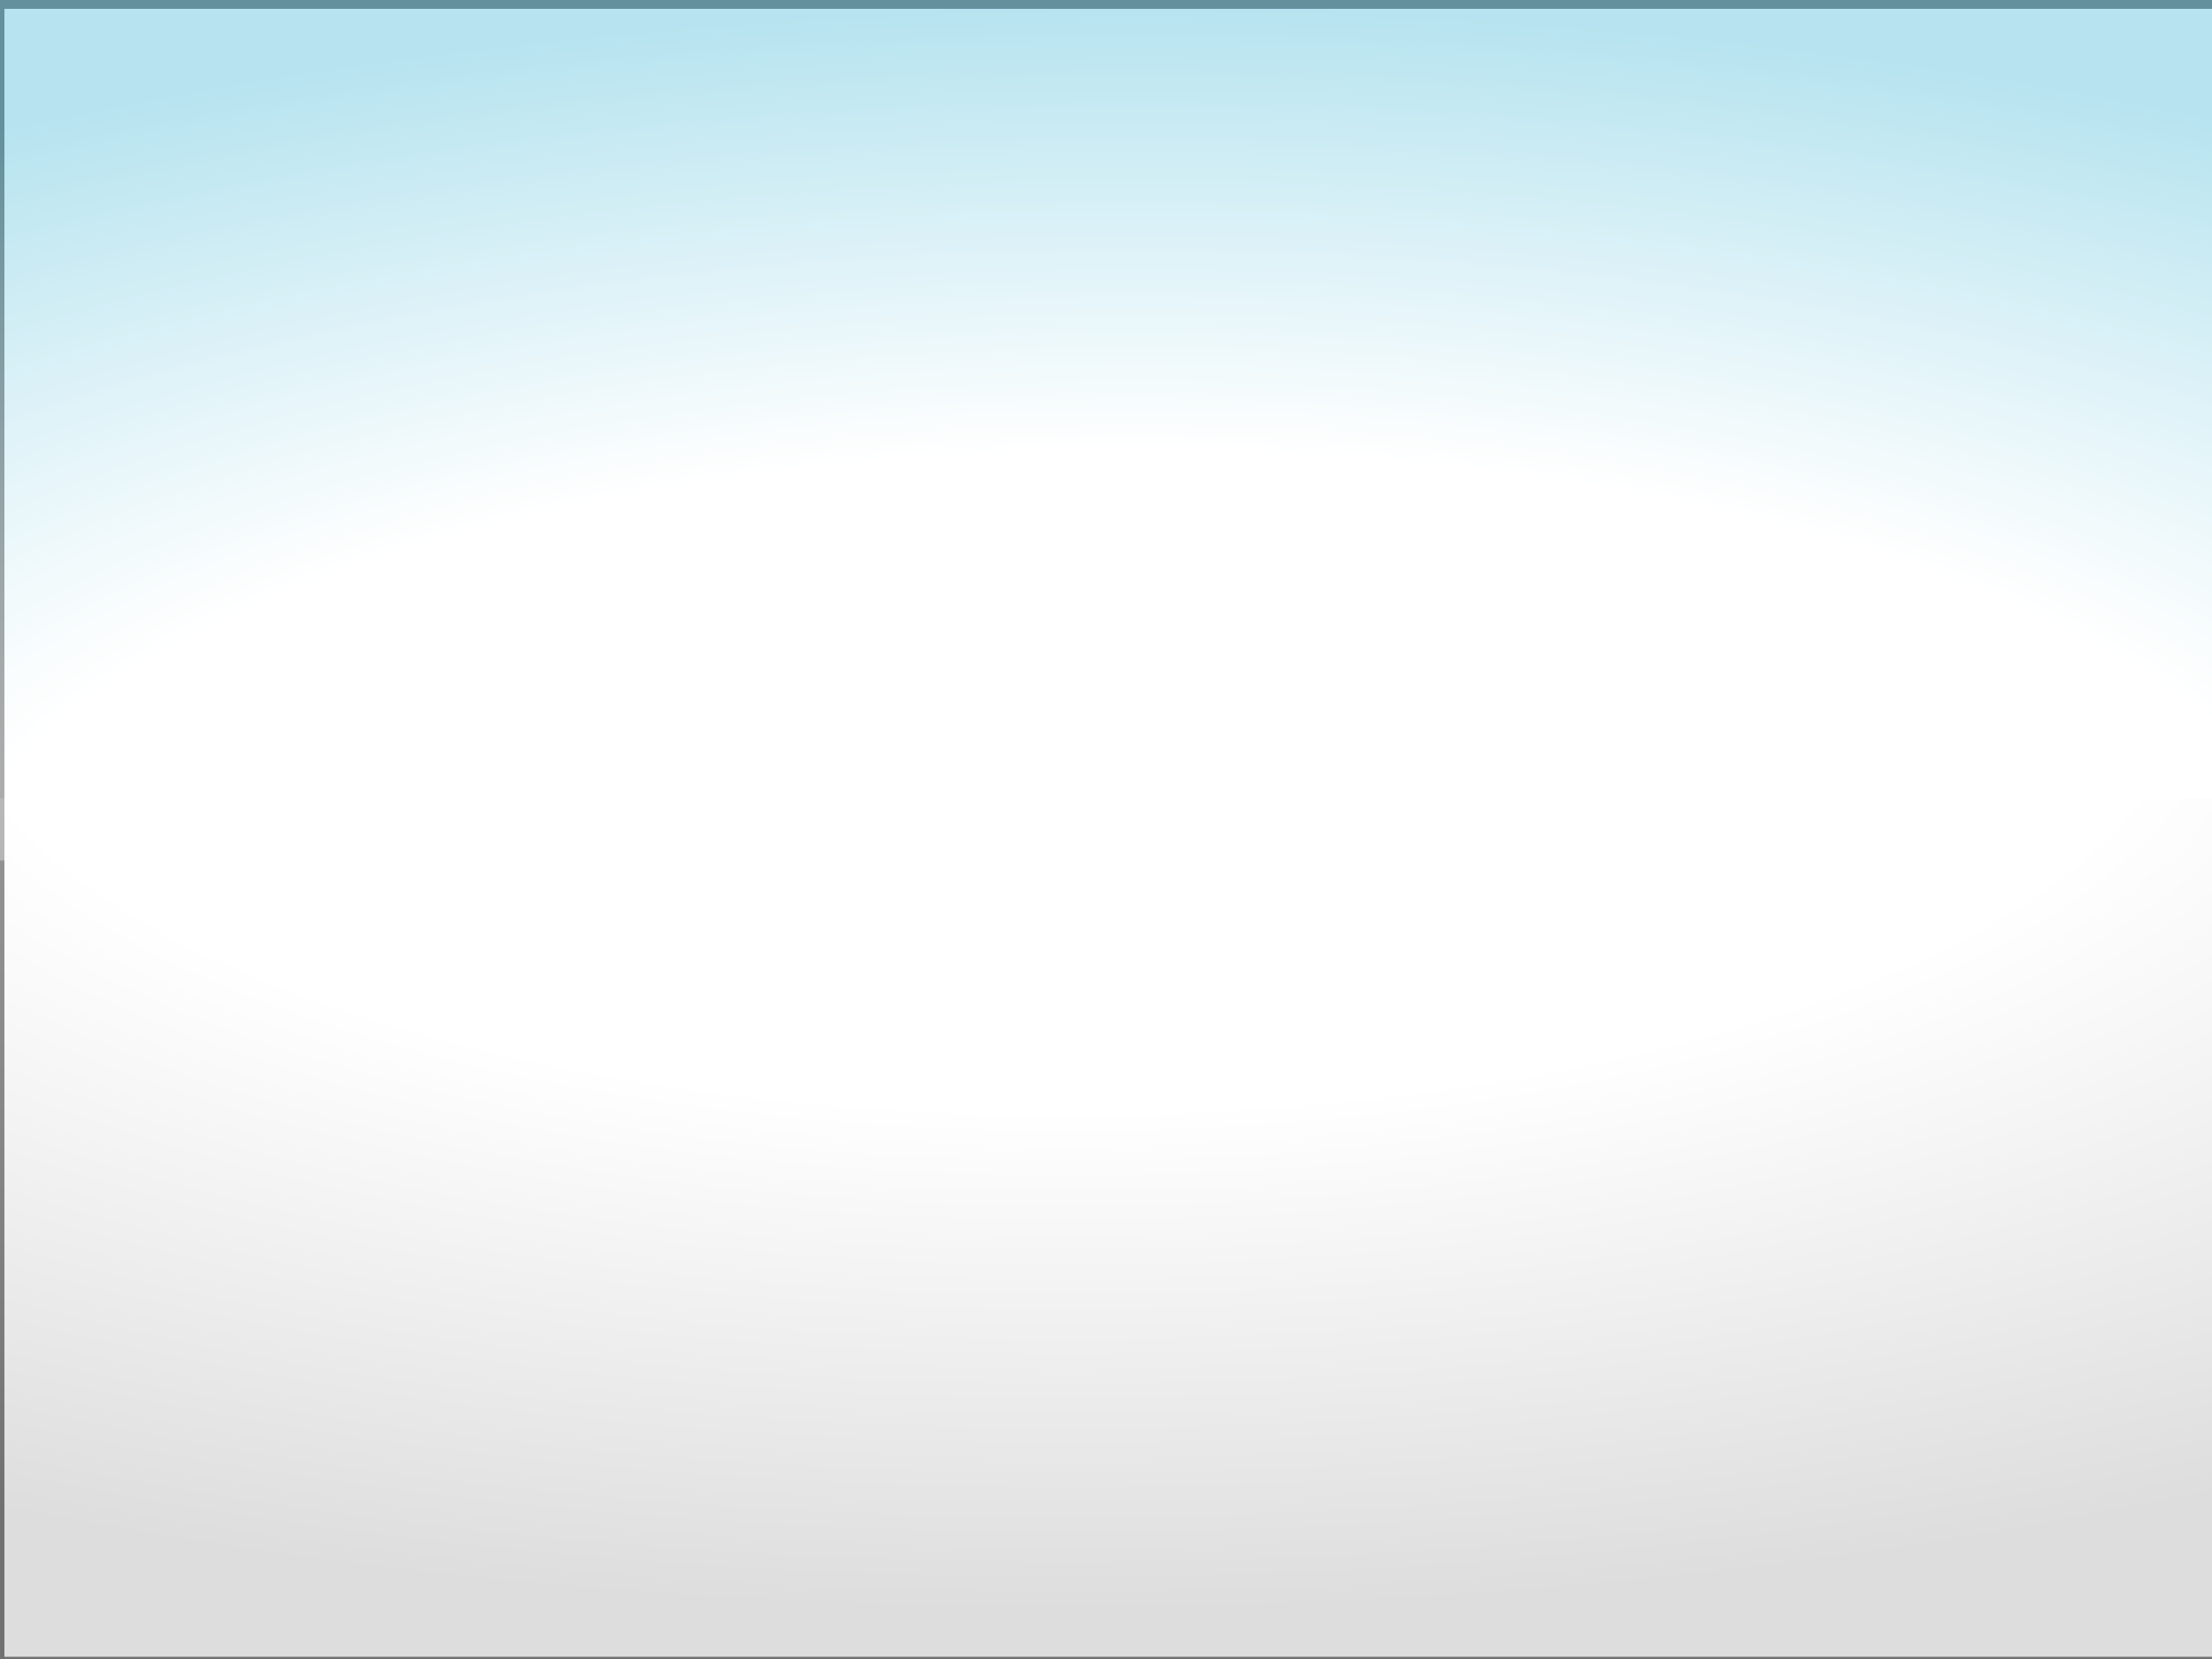 <svg width="1000" height="750" viewBox="0 0 1000 750" fill="none" xmlns="http://www.w3.org/2000/svg">
<rect x="0" y="0" width="1000" height="750" fill="#808080" stroke="none"/>
<rect x="2" y="4" width="1000" height="745" fill="white"/>
<g style="mix-blend-mode:luminosity" opacity="0.35">
<rect width="1000" height="389" fill="url(#paint0_radial_811_12)"/>
</g>
<rect opacity="0.15" x="1000" y="750" width="1000" height="389" transform="rotate(-180 1000 750)" fill="url(#paint1_radial_811_12)"/>
<defs>
<radialGradient id="paint0_radial_811_12" cx="0" cy="0" r="1" gradientUnits="userSpaceOnUse" gradientTransform="translate(513.5 418.5) rotate(90) scale(522 1341.9)">
<stop offset="0.411" stop-color="white"/>
<stop offset="0.792" stop-color="#2FB0D2"/>
</radialGradient>
<radialGradient id="paint1_radial_811_12" cx="0" cy="0" r="1" gradientUnits="userSpaceOnUse" gradientTransform="translate(1515.86 1196.26) rotate(90.274) scale(494.25 1270.57)">
<stop offset="0.396" stop-color="white"/>
<stop offset="0.854" stop-color="#1E1E1E"/>
</radialGradient>
</defs>
</svg>
